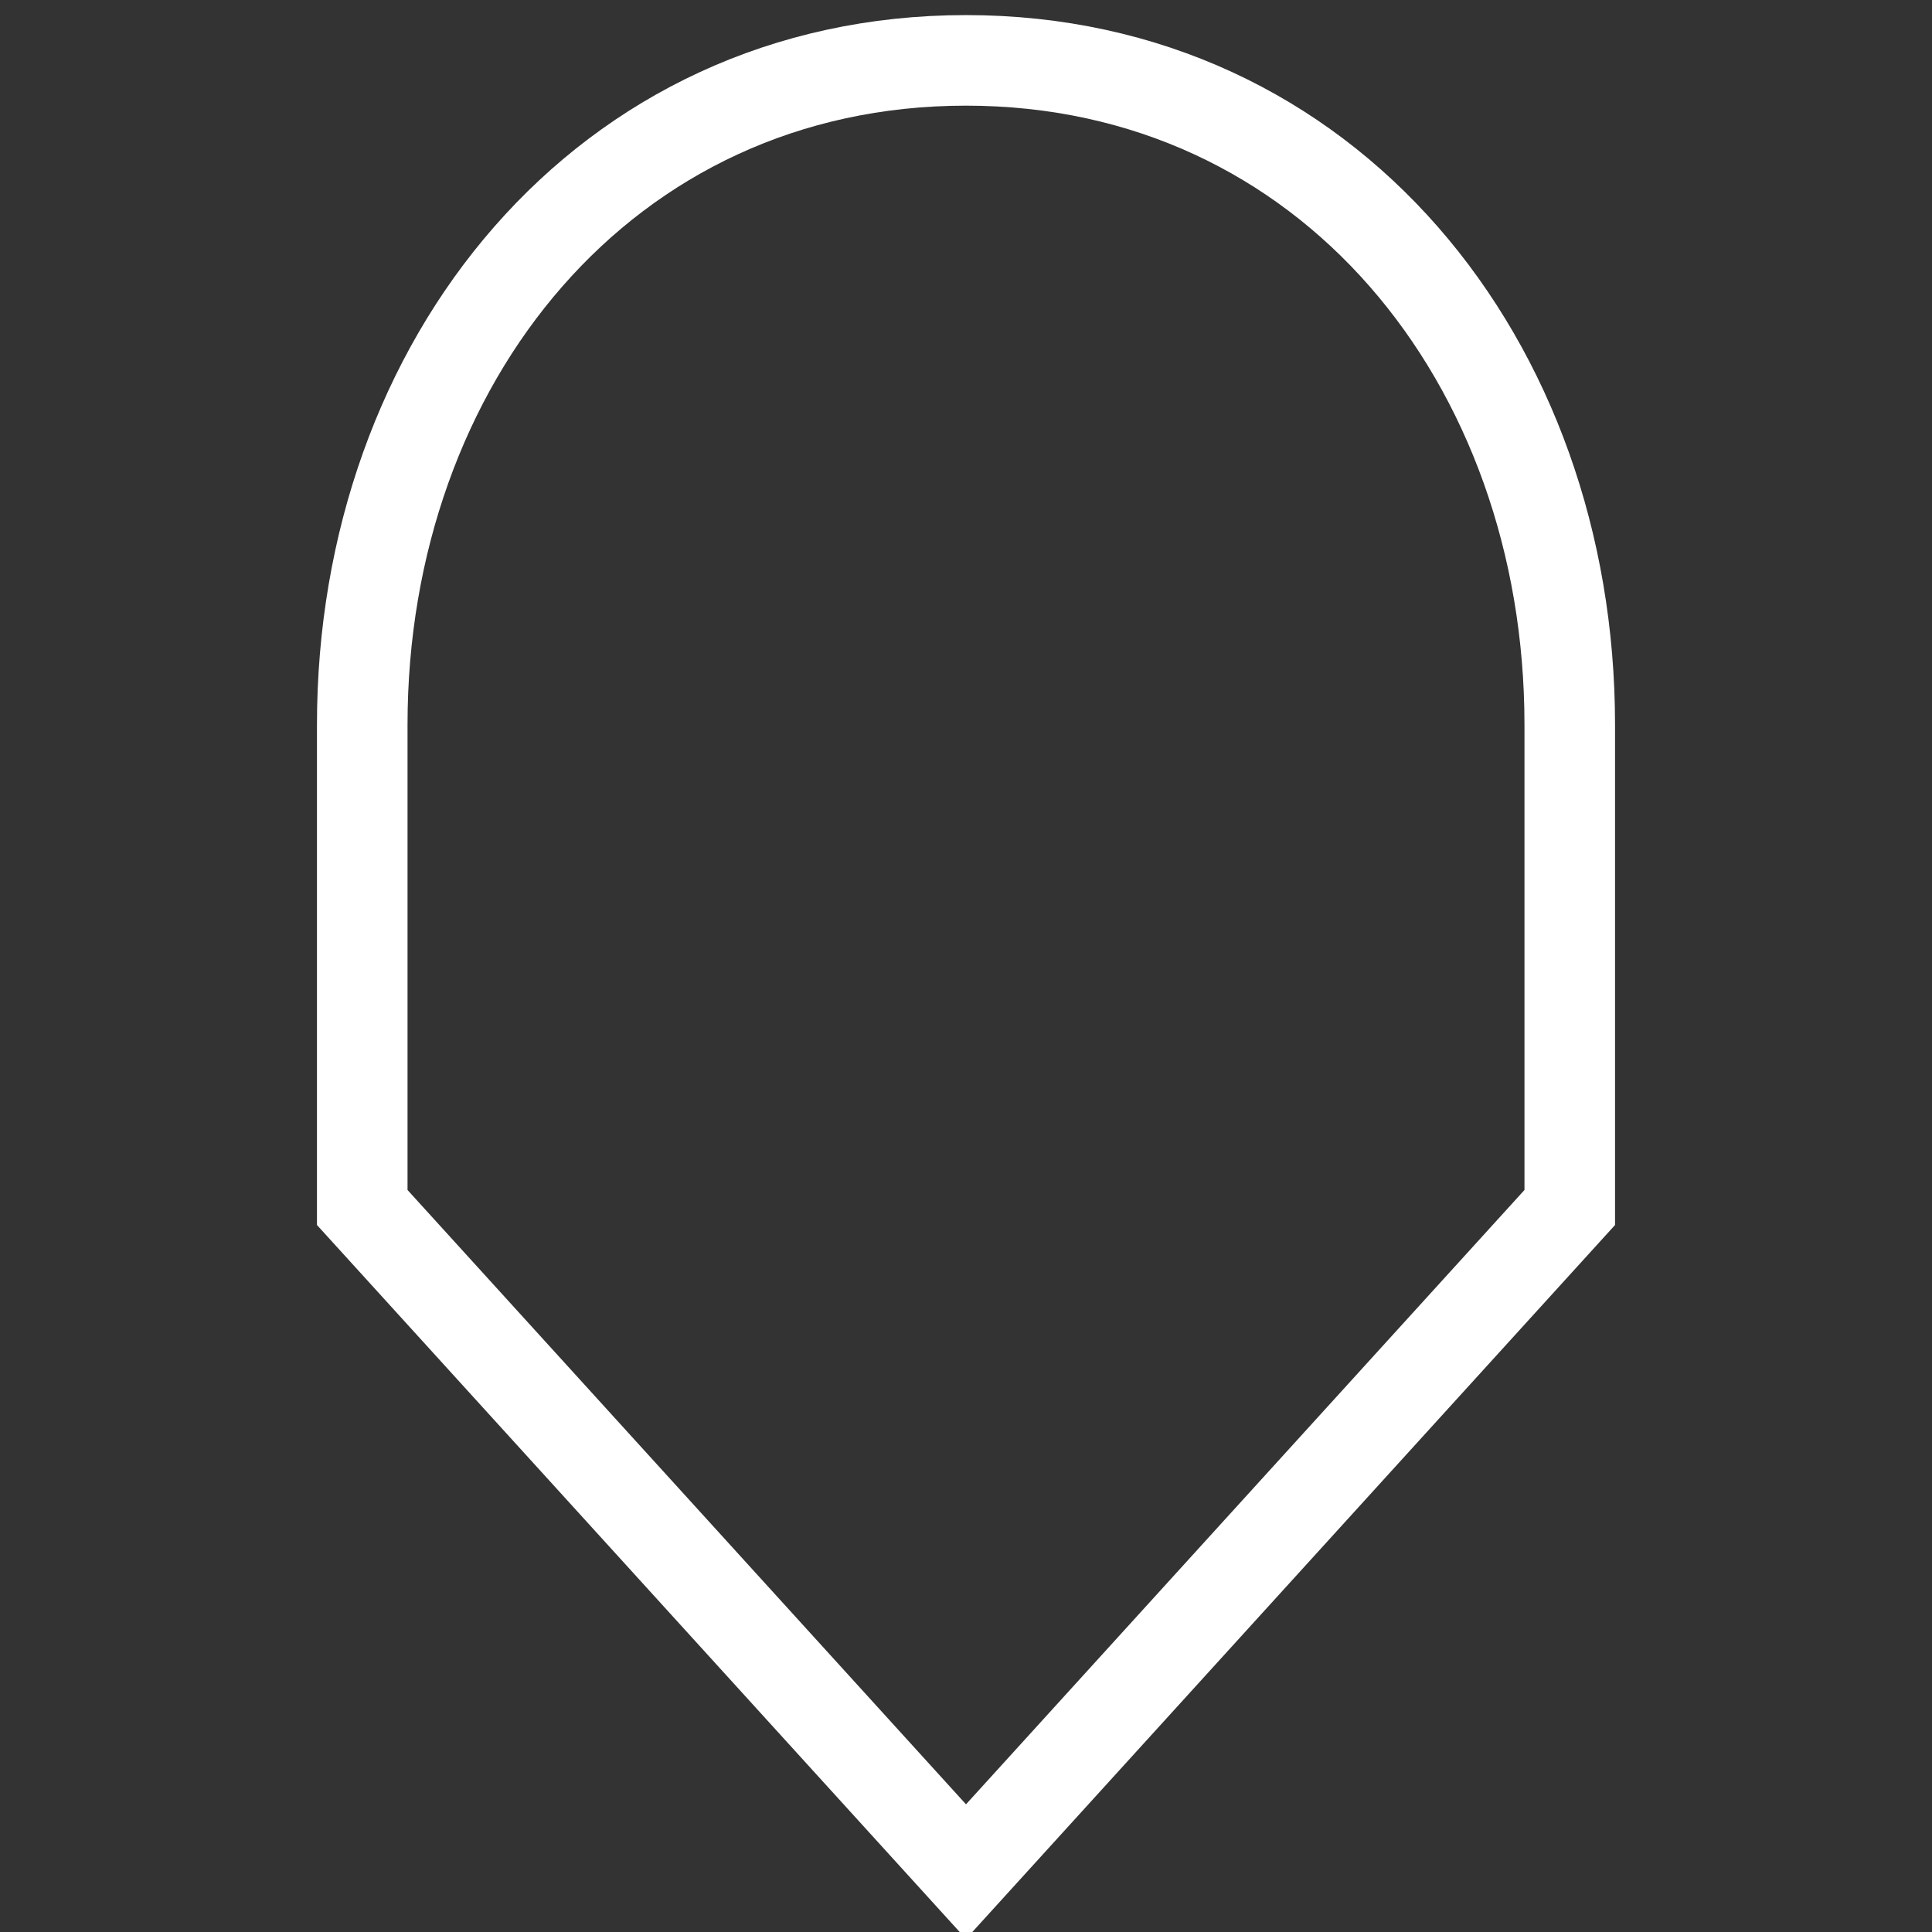 <svg xmlns="http://www.w3.org/2000/svg" viewBox="0 0 64 64">
  <rect x="0" y="0" width="64" height="64" fill="#333333" stroke="none"/>
  <path d="M32 2C20 2 12 12 12 24v16l20 22 20-22V24C52 12 44 2 32 2z" fill="none" stroke="white" stroke-width="3"/>
</svg>